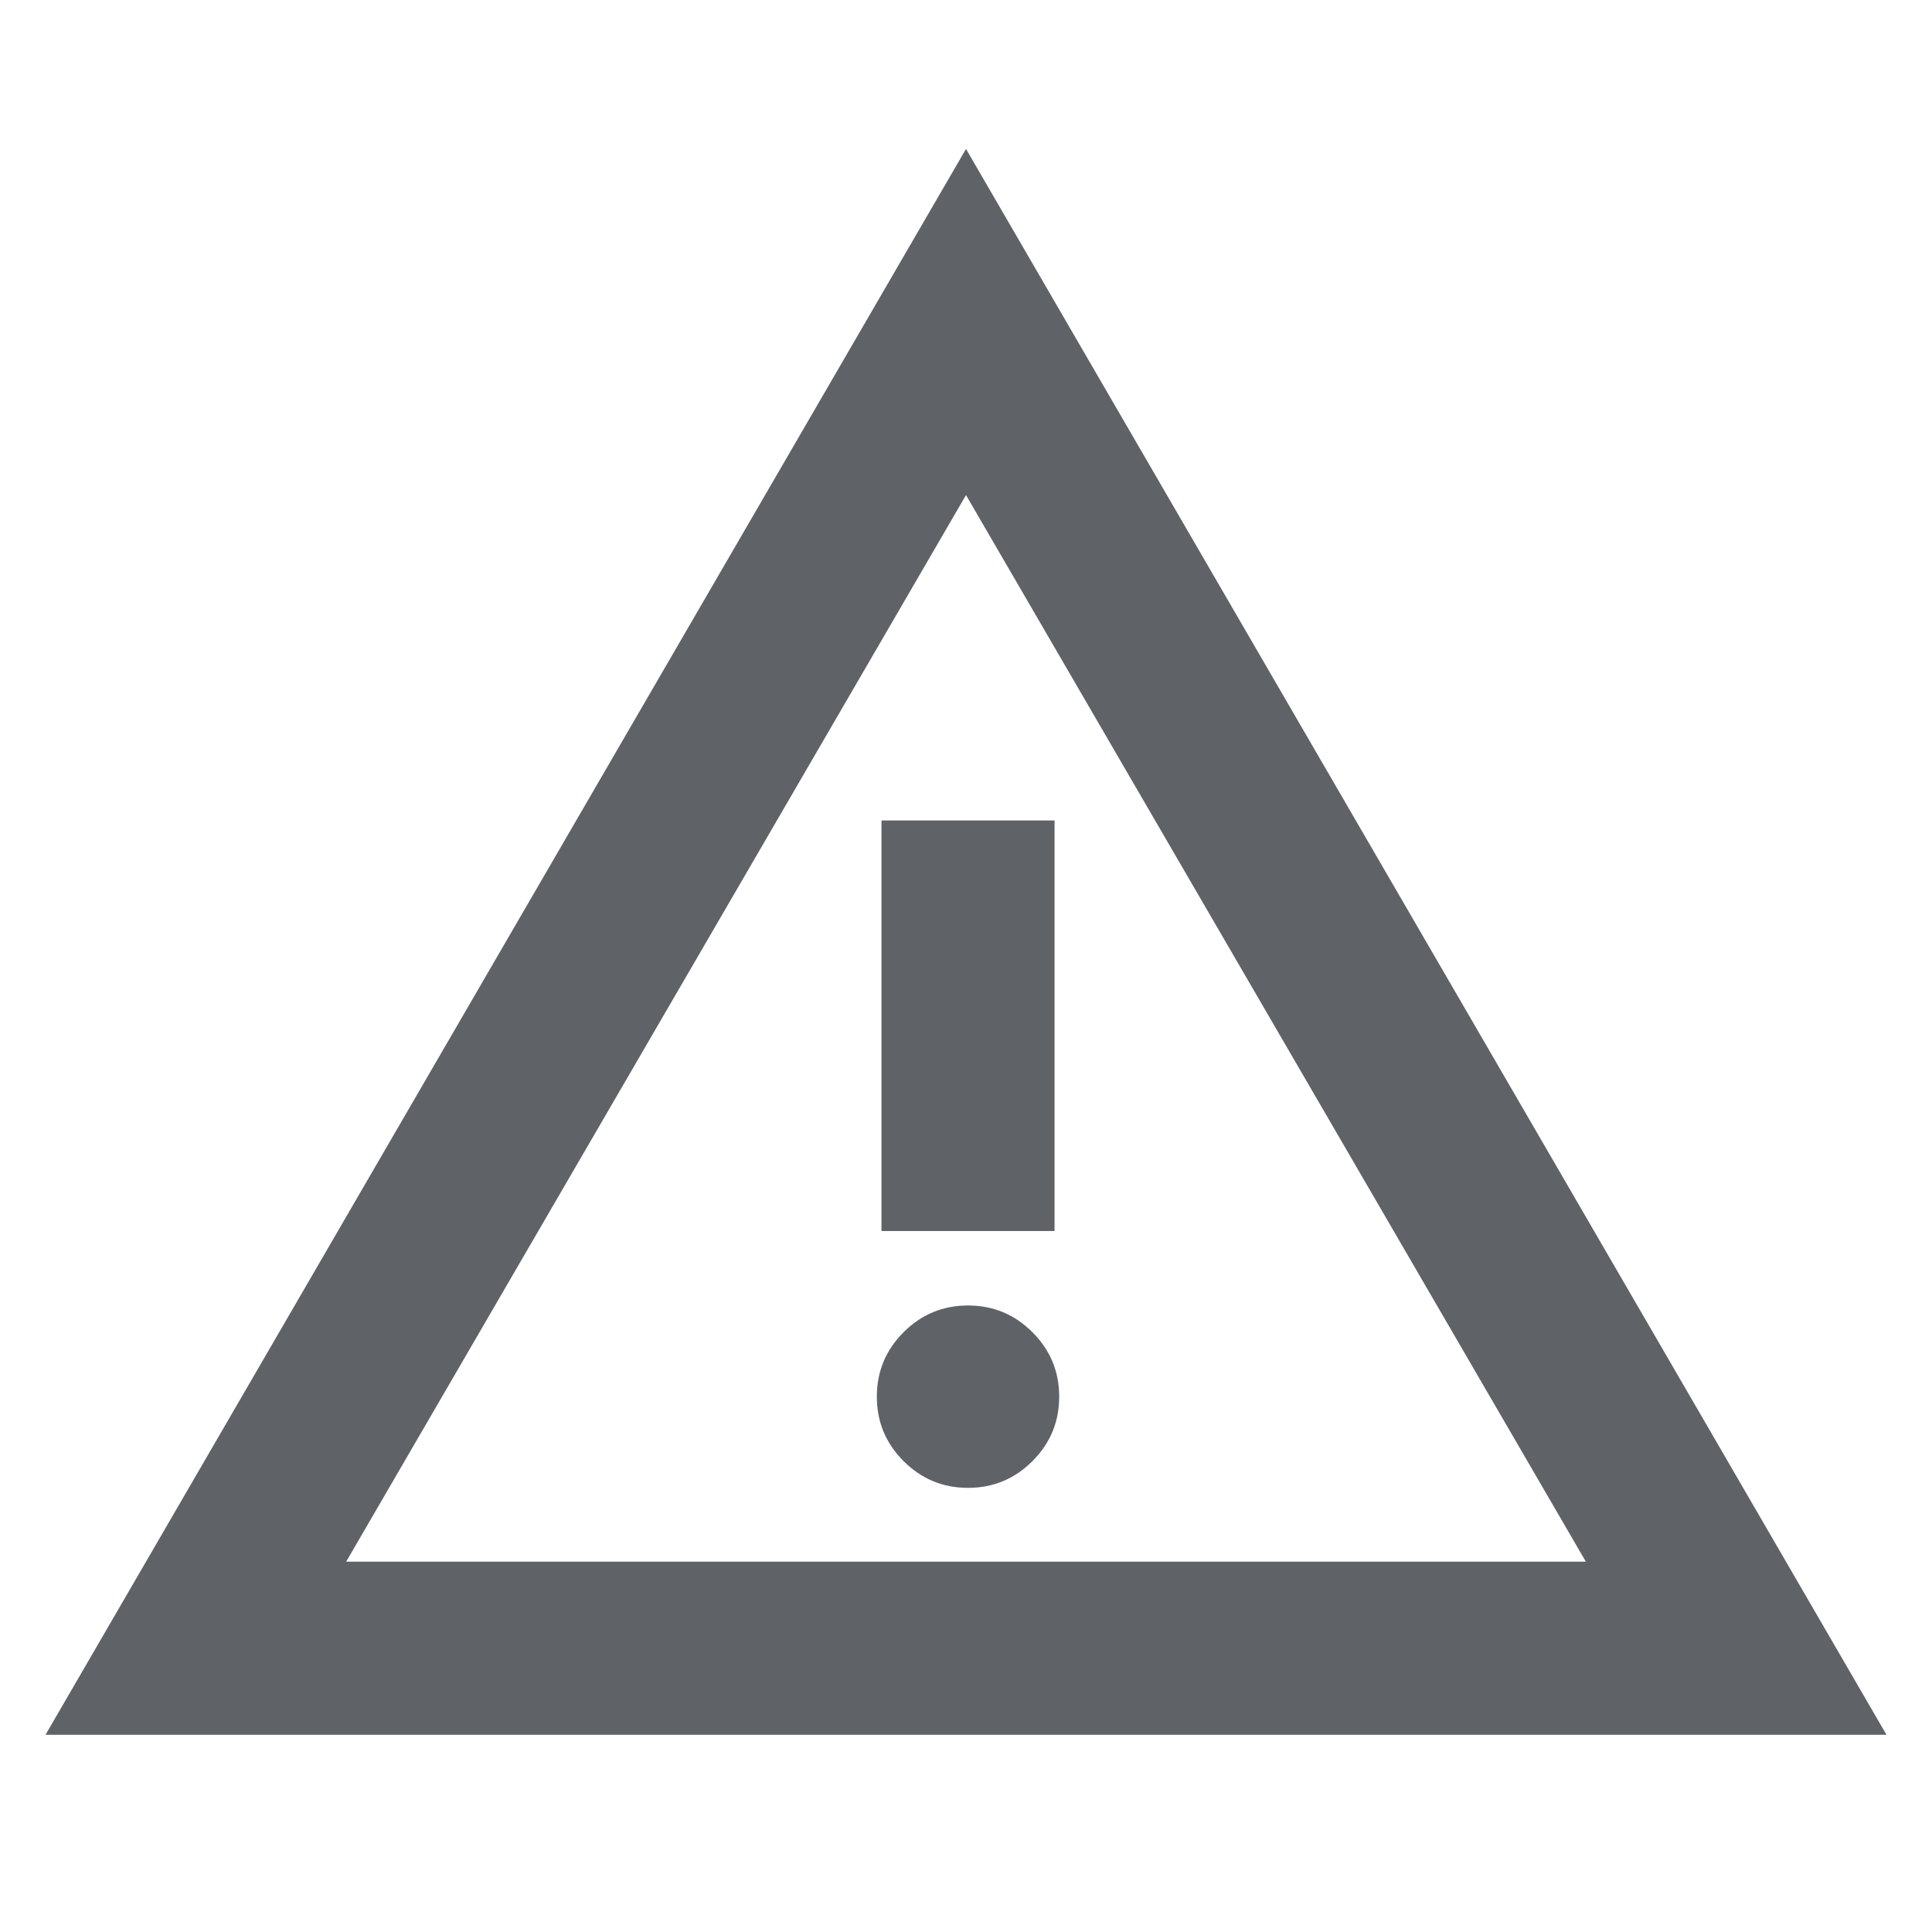 <svg xmlns="http://www.w3.org/2000/svg" height="24px" viewBox="0 -960 960 960" width="24px" fill="#5f6368"><path d="M22.62-98 480-886 937.38-98H22.62ZM172-184h616L480-714 172-184Zm309-36.69q18.73 0 32.02-13.29 13.29-13.29 13.29-32.02 0-18.73-13.29-32.02-13.29-13.29-32.02-13.29-18.73 0-32.02 13.29-13.29 13.29-13.29 32.02 0 18.73 13.29 32.02 13.29 13.29 32.02 13.29Zm-43-127.62h86v-204h-86v204ZM480-449Z"/></svg>